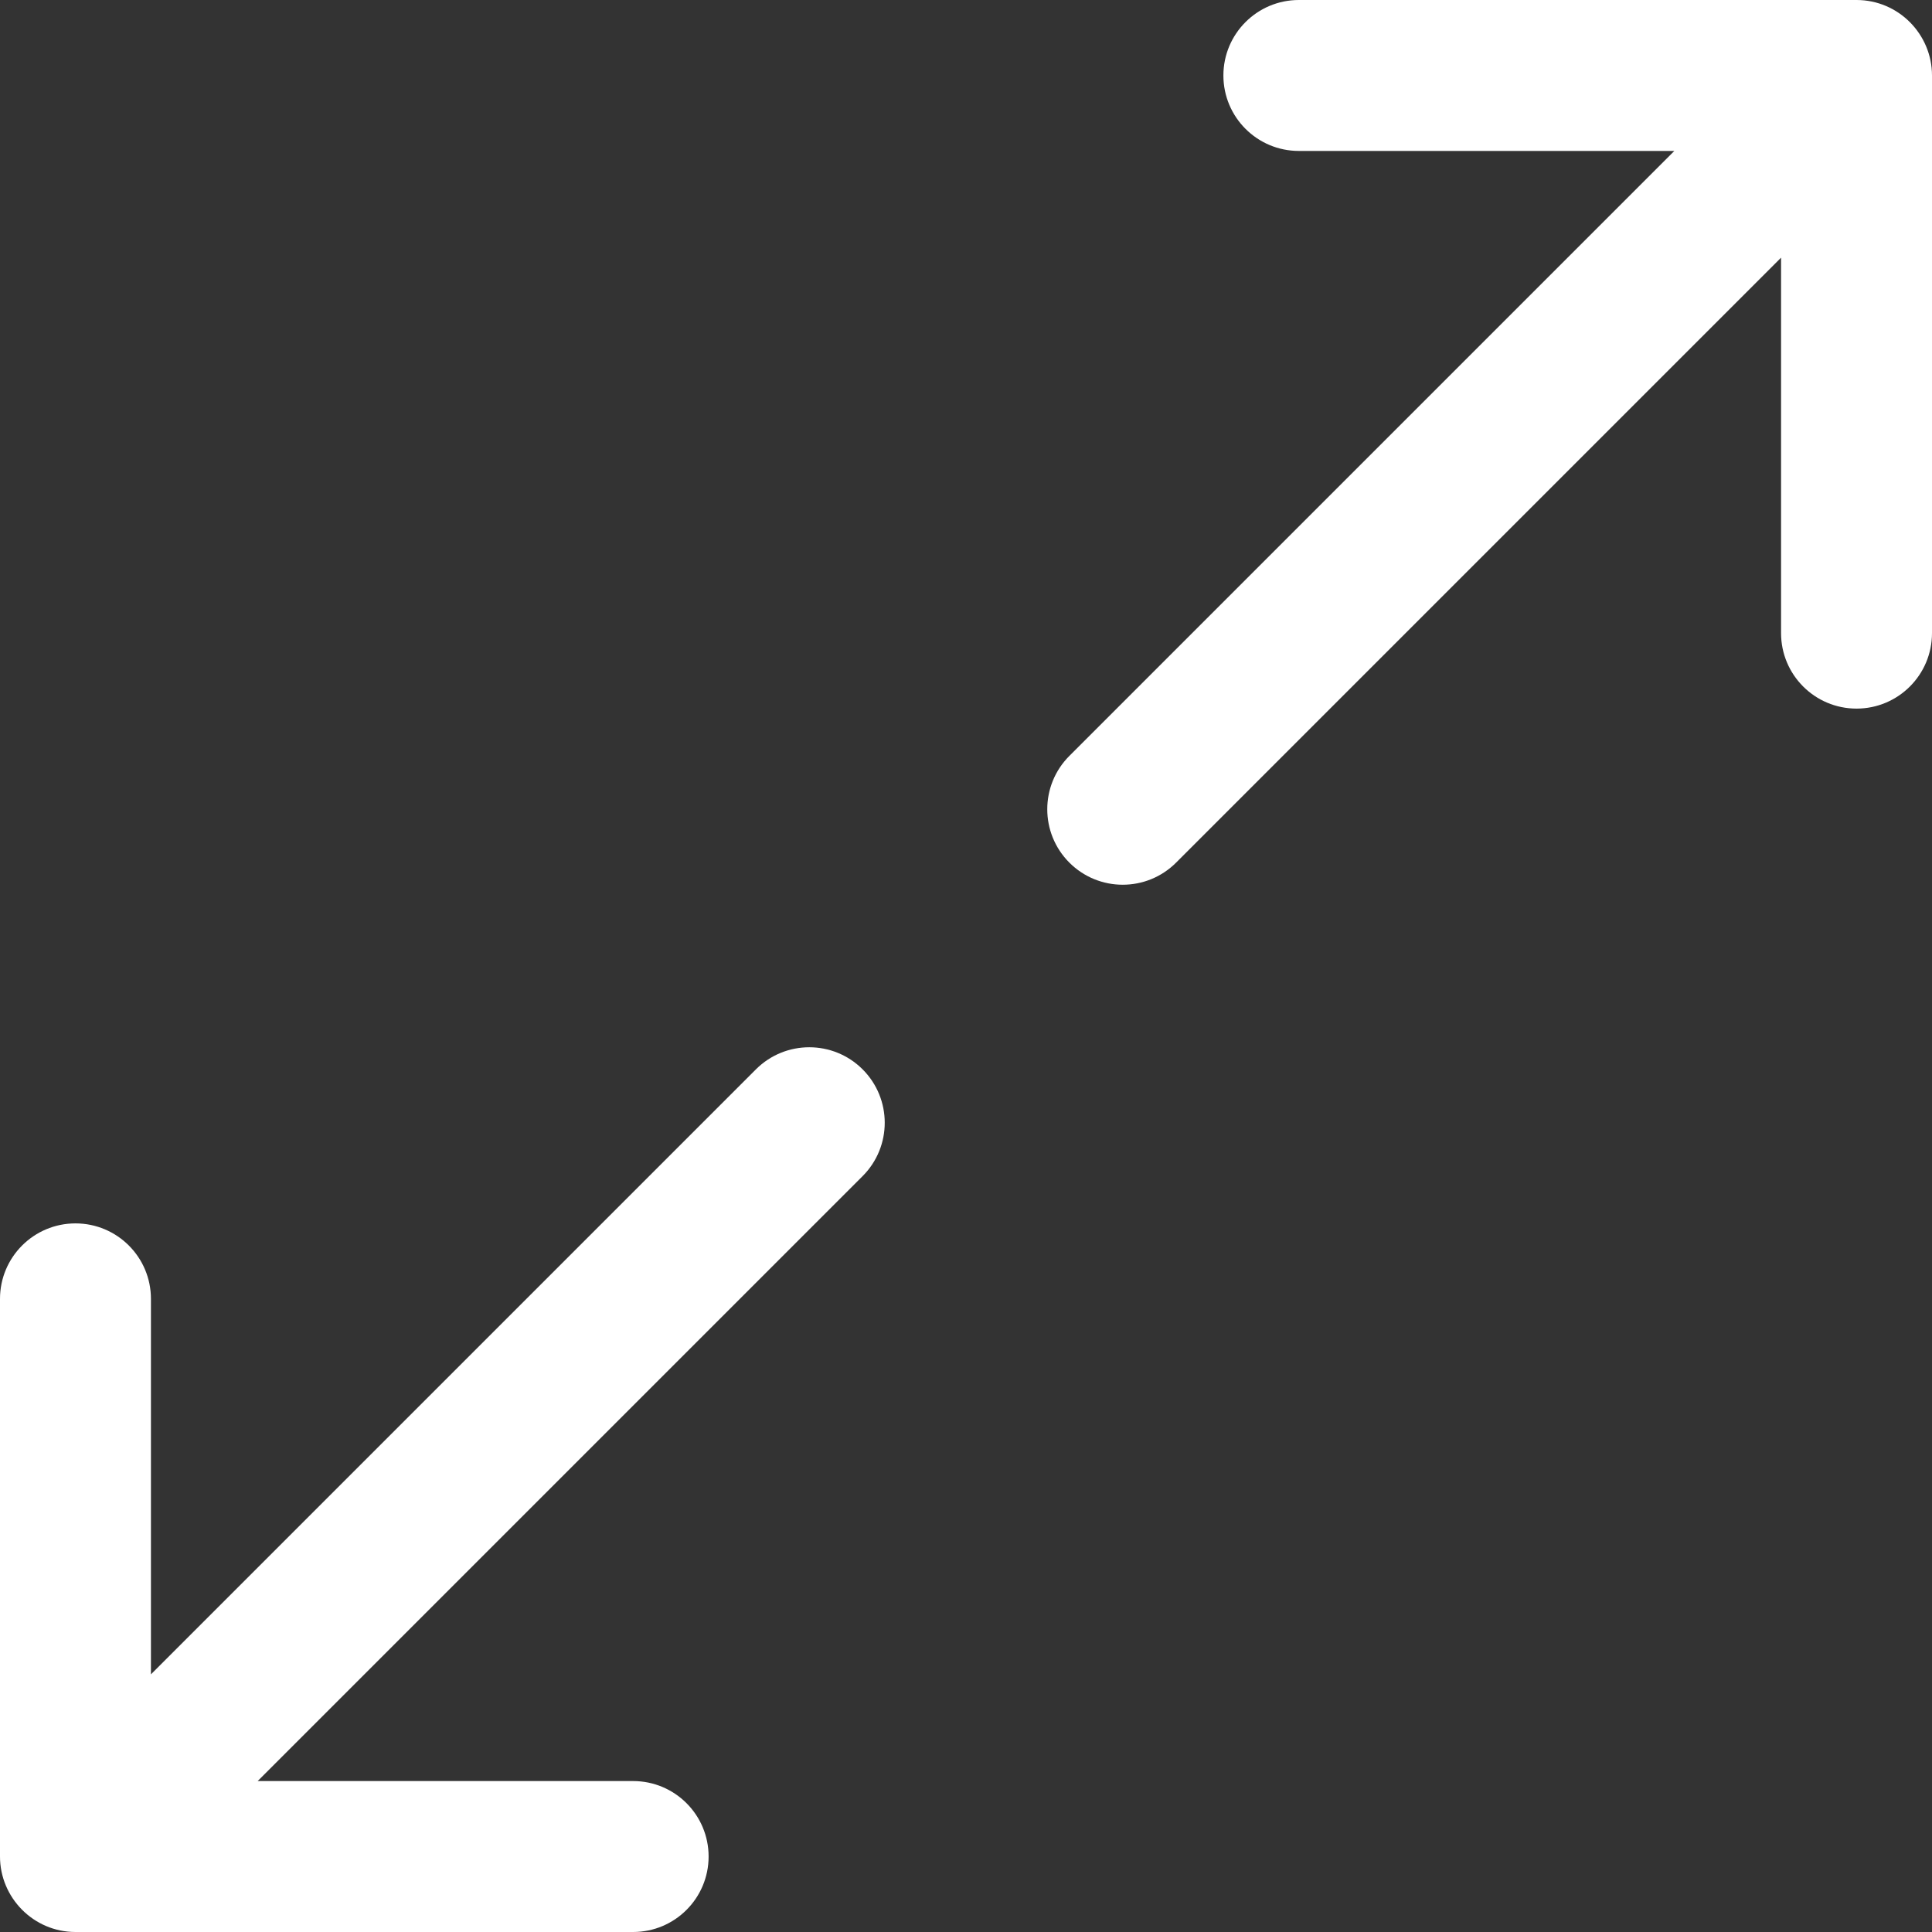 <?xml version="1.0" encoding="iso-8859-1"?>
<!-- Generator: Adobe Illustrator 19.0.0, SVG Export Plug-In . SVG Version: 6.00 Build 0)  -->
<svg version="1.1" id="Capa_1" xmlns="http://www.w3.org/2000/svg" xmlns:xlink="http://www.w3.org/1999/xlink" x="0px" y="0px"
	 viewBox="0 0 512 512" style="enable-background:new 0 0 512 512;" xml:space="preserve">
<rect x="0" y="0" width="512" height="512" fill="#333333" stroke="none"/>
<g>
	<g>
		<path d="M492,0H344.212c-11.046,0-20,8.954-20,20s8.954,20,20,20h99.503L283.394,200.322c-7.811,7.811-7.811,20.474,0,28.284
			c7.81,7.81,20.473,7.811,28.284,0L472,68.284v99.503c0,11.046,8.954,20,20,20c11.046,0,20-8.954,20-20V20
			C512,9.115,503.154,0,492,0z" fill="#fff"/>
	</g>
</g>
<g>
	<g>
		<path d="M228.606,283.394c-7.811-7.81-20.474-7.811-28.284,0L40,443.716v-99.503c0-11.046-8.954-20-20-20s-20,8.954-20,20V492
			c0,10.866,8.853,20,20,20h147.788c11.046,0,20-8.954,20-20c0-11.046-8.954-20-20-20H68.284l160.322-160.322
			C236.417,303.867,236.417,291.204,228.606,283.394z" fill="#fff"/>
	</g>
</g>
<g>
</g>
<g>
</g>
<g>
</g>
<g>
</g>
<g>
</g>
<g>
</g>
<g>
</g>
<g>
</g>
<g>
</g>
<g>
</g>
<g>
</g>
<g>
</g>
<g>
</g>
<g>
</g>
<g>
</g>
</svg>
